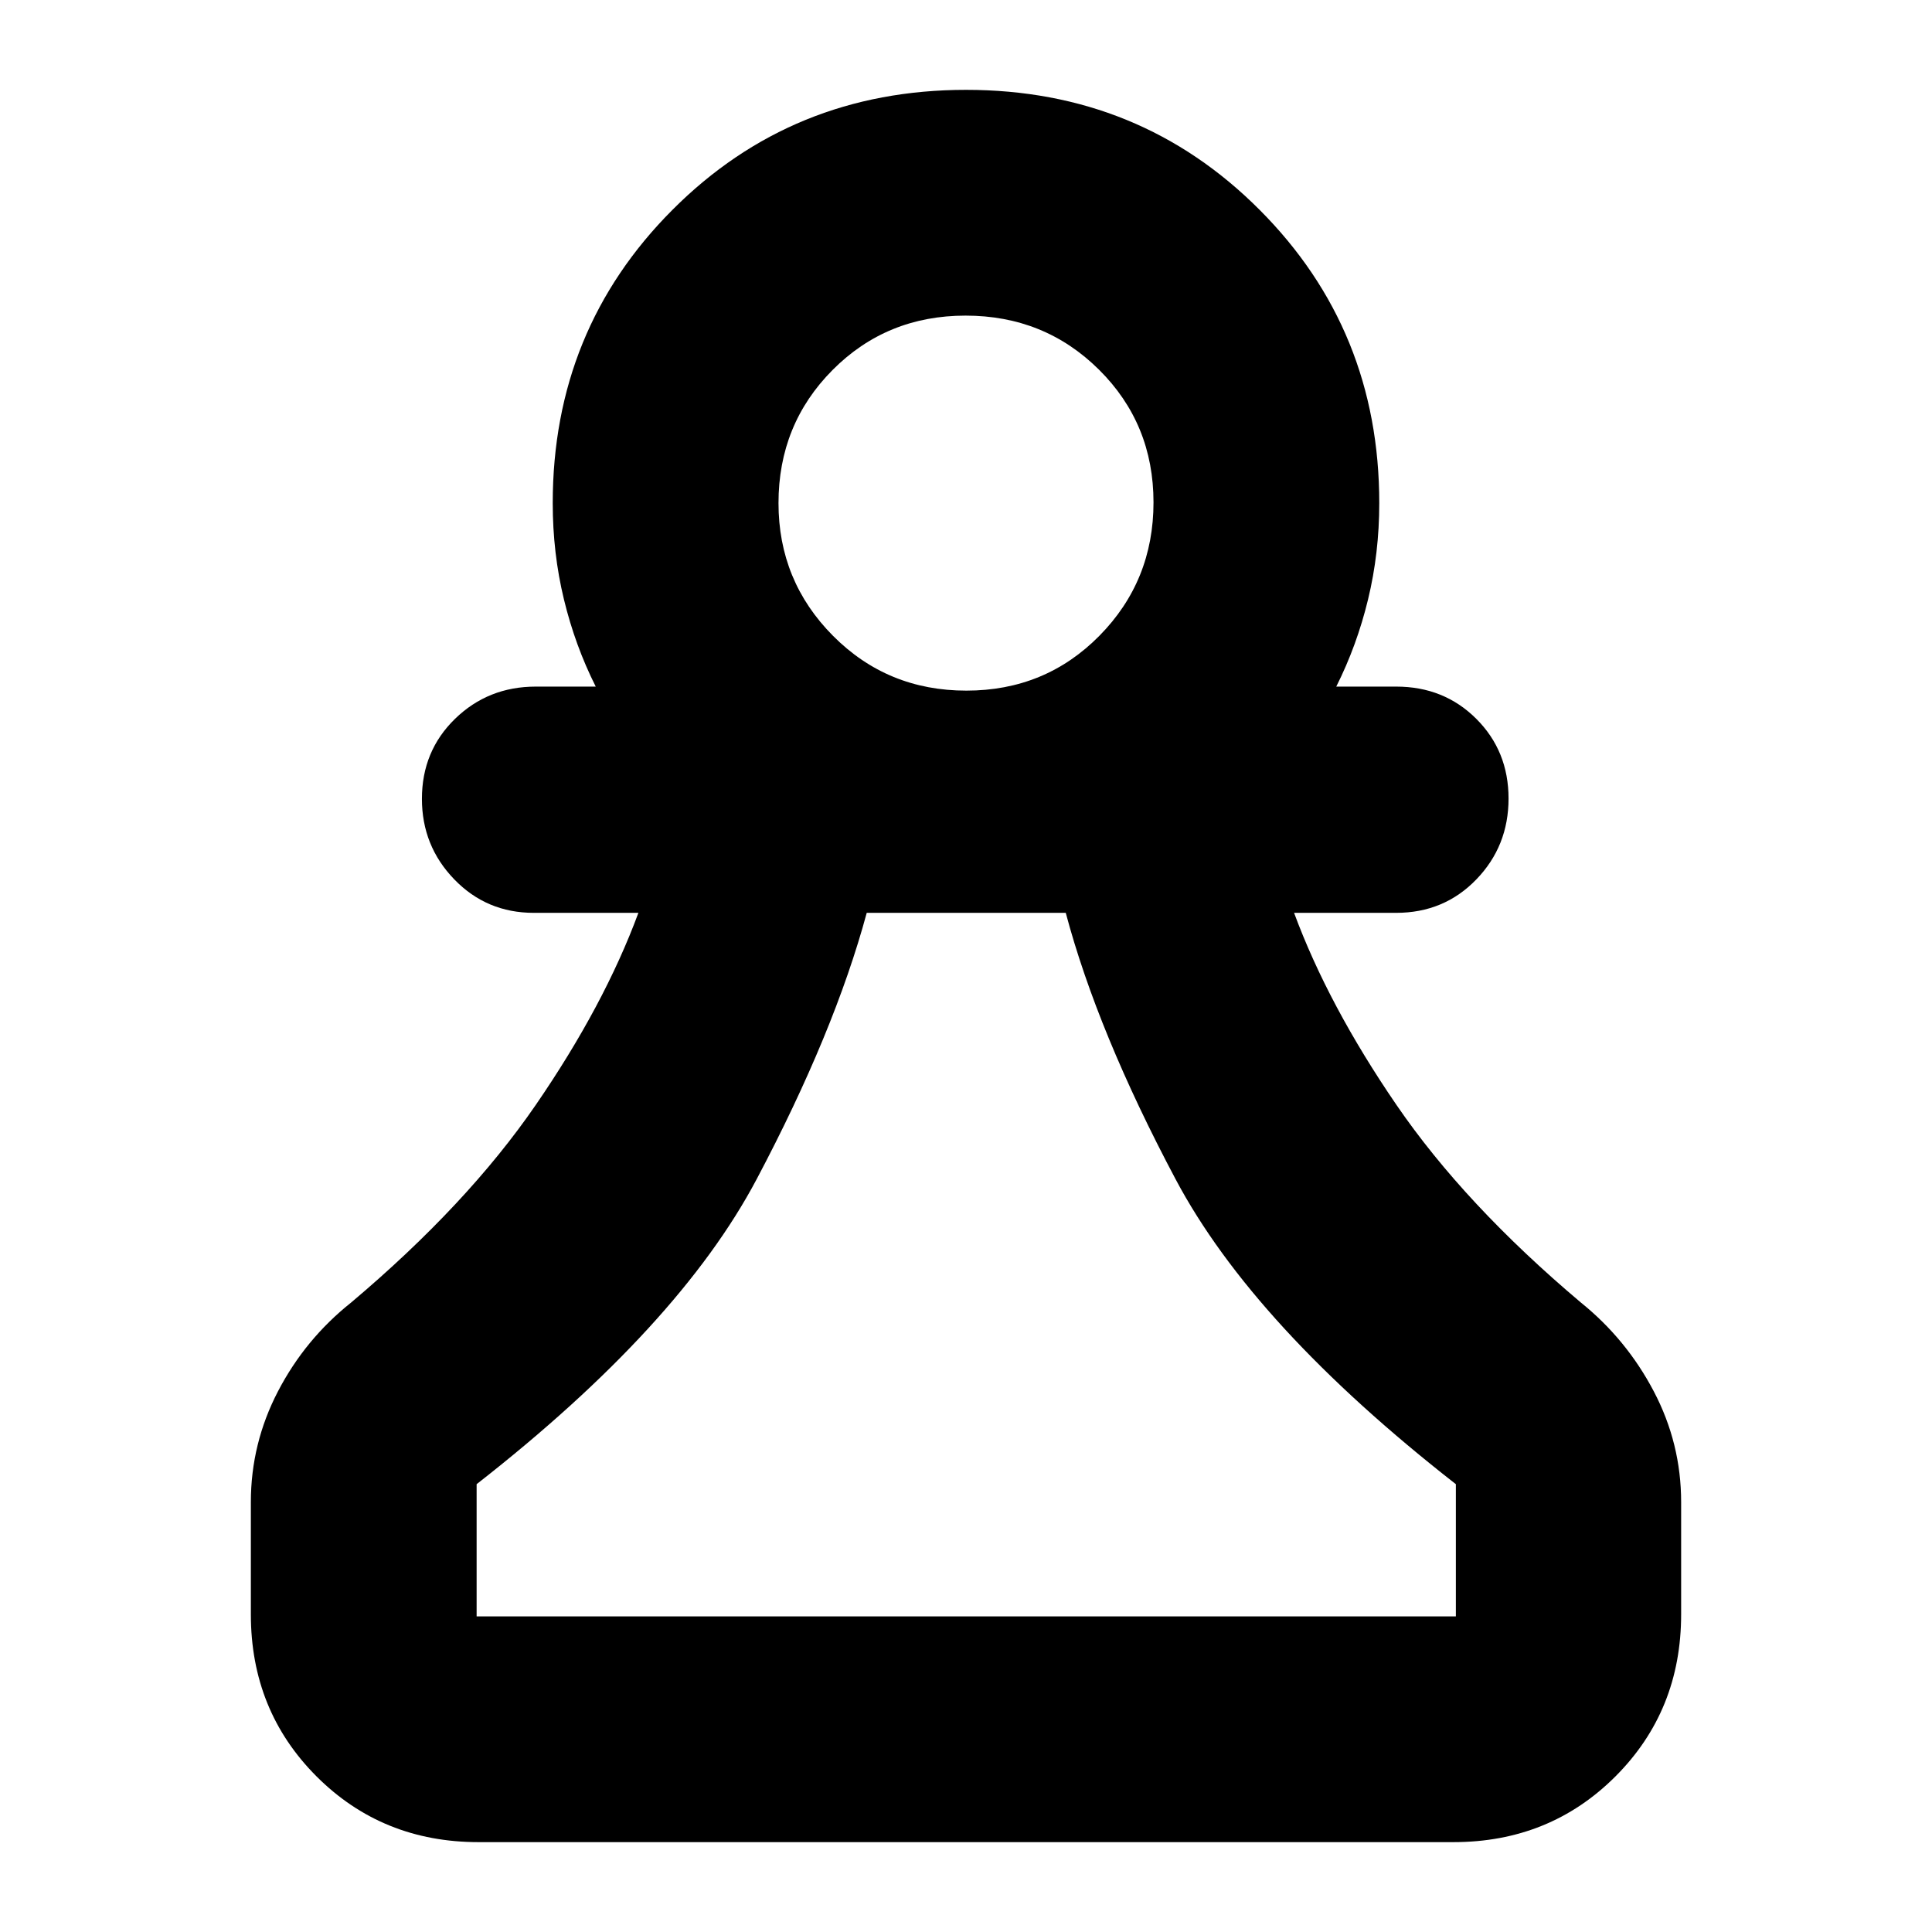 <svg xmlns="http://www.w3.org/2000/svg" height="24" viewBox="0 -960 960 960" width="24"><path d="M237.83-44.65q-47.87 0-80.53-32.65-32.65-32.66-32.65-80.53v-55.78q0-29.15 13.5-55.09 13.51-25.93 36.33-44.08 57.74-48.7 91.76-98.21 34.02-49.51 50.98-95.42h-51.98q-23.44 0-39.51-16.63-16.08-16.62-16.08-40.03 0-23.74 16.46-39.75t40.13-16.01h29.78q-10.24-20.36-15.8-43.32-5.57-22.97-5.57-47.85 0-86.12 59.49-145.73 59.48-59.62 145.89-59.62 86.4 0 145.86 59.62 59.46 59.61 59.46 145.73 0 24.88-5.57 47.85-5.56 22.96-15.8 43.32h29.78q23.77 0 39.8 16.01 16.03 16.01 16.03 39.63t-16.03 40.2q-16.03 16.58-39.8 16.58h-50.74q16.96 45.91 50.86 95.42 33.9 49.51 91.64 98.21 22.65 18.26 36.24 44.14 13.59 25.88 13.59 55.03v55.78q0 47.87-32.65 80.53-32.66 32.65-80.53 32.65H237.83Zm-1-112.18h486.58v-65.69Q622.93-301 584.13-374.09q-38.8-73.08-54.56-132.32h-98.9q-16 59.24-54.68 132.32Q337.3-301 236.83-222.52v65.69Zm243.35-460q39.21 0 66.1-27.25 26.89-27.25 26.89-66.3t-27.08-65.92q-27.08-26.87-66.3-26.87t-66.09 27.02q-26.87 27.02-26.87 66.15 0 38.67 27.07 65.92t66.28 27.25ZM480-710Zm.24 553.17Z"/></svg>